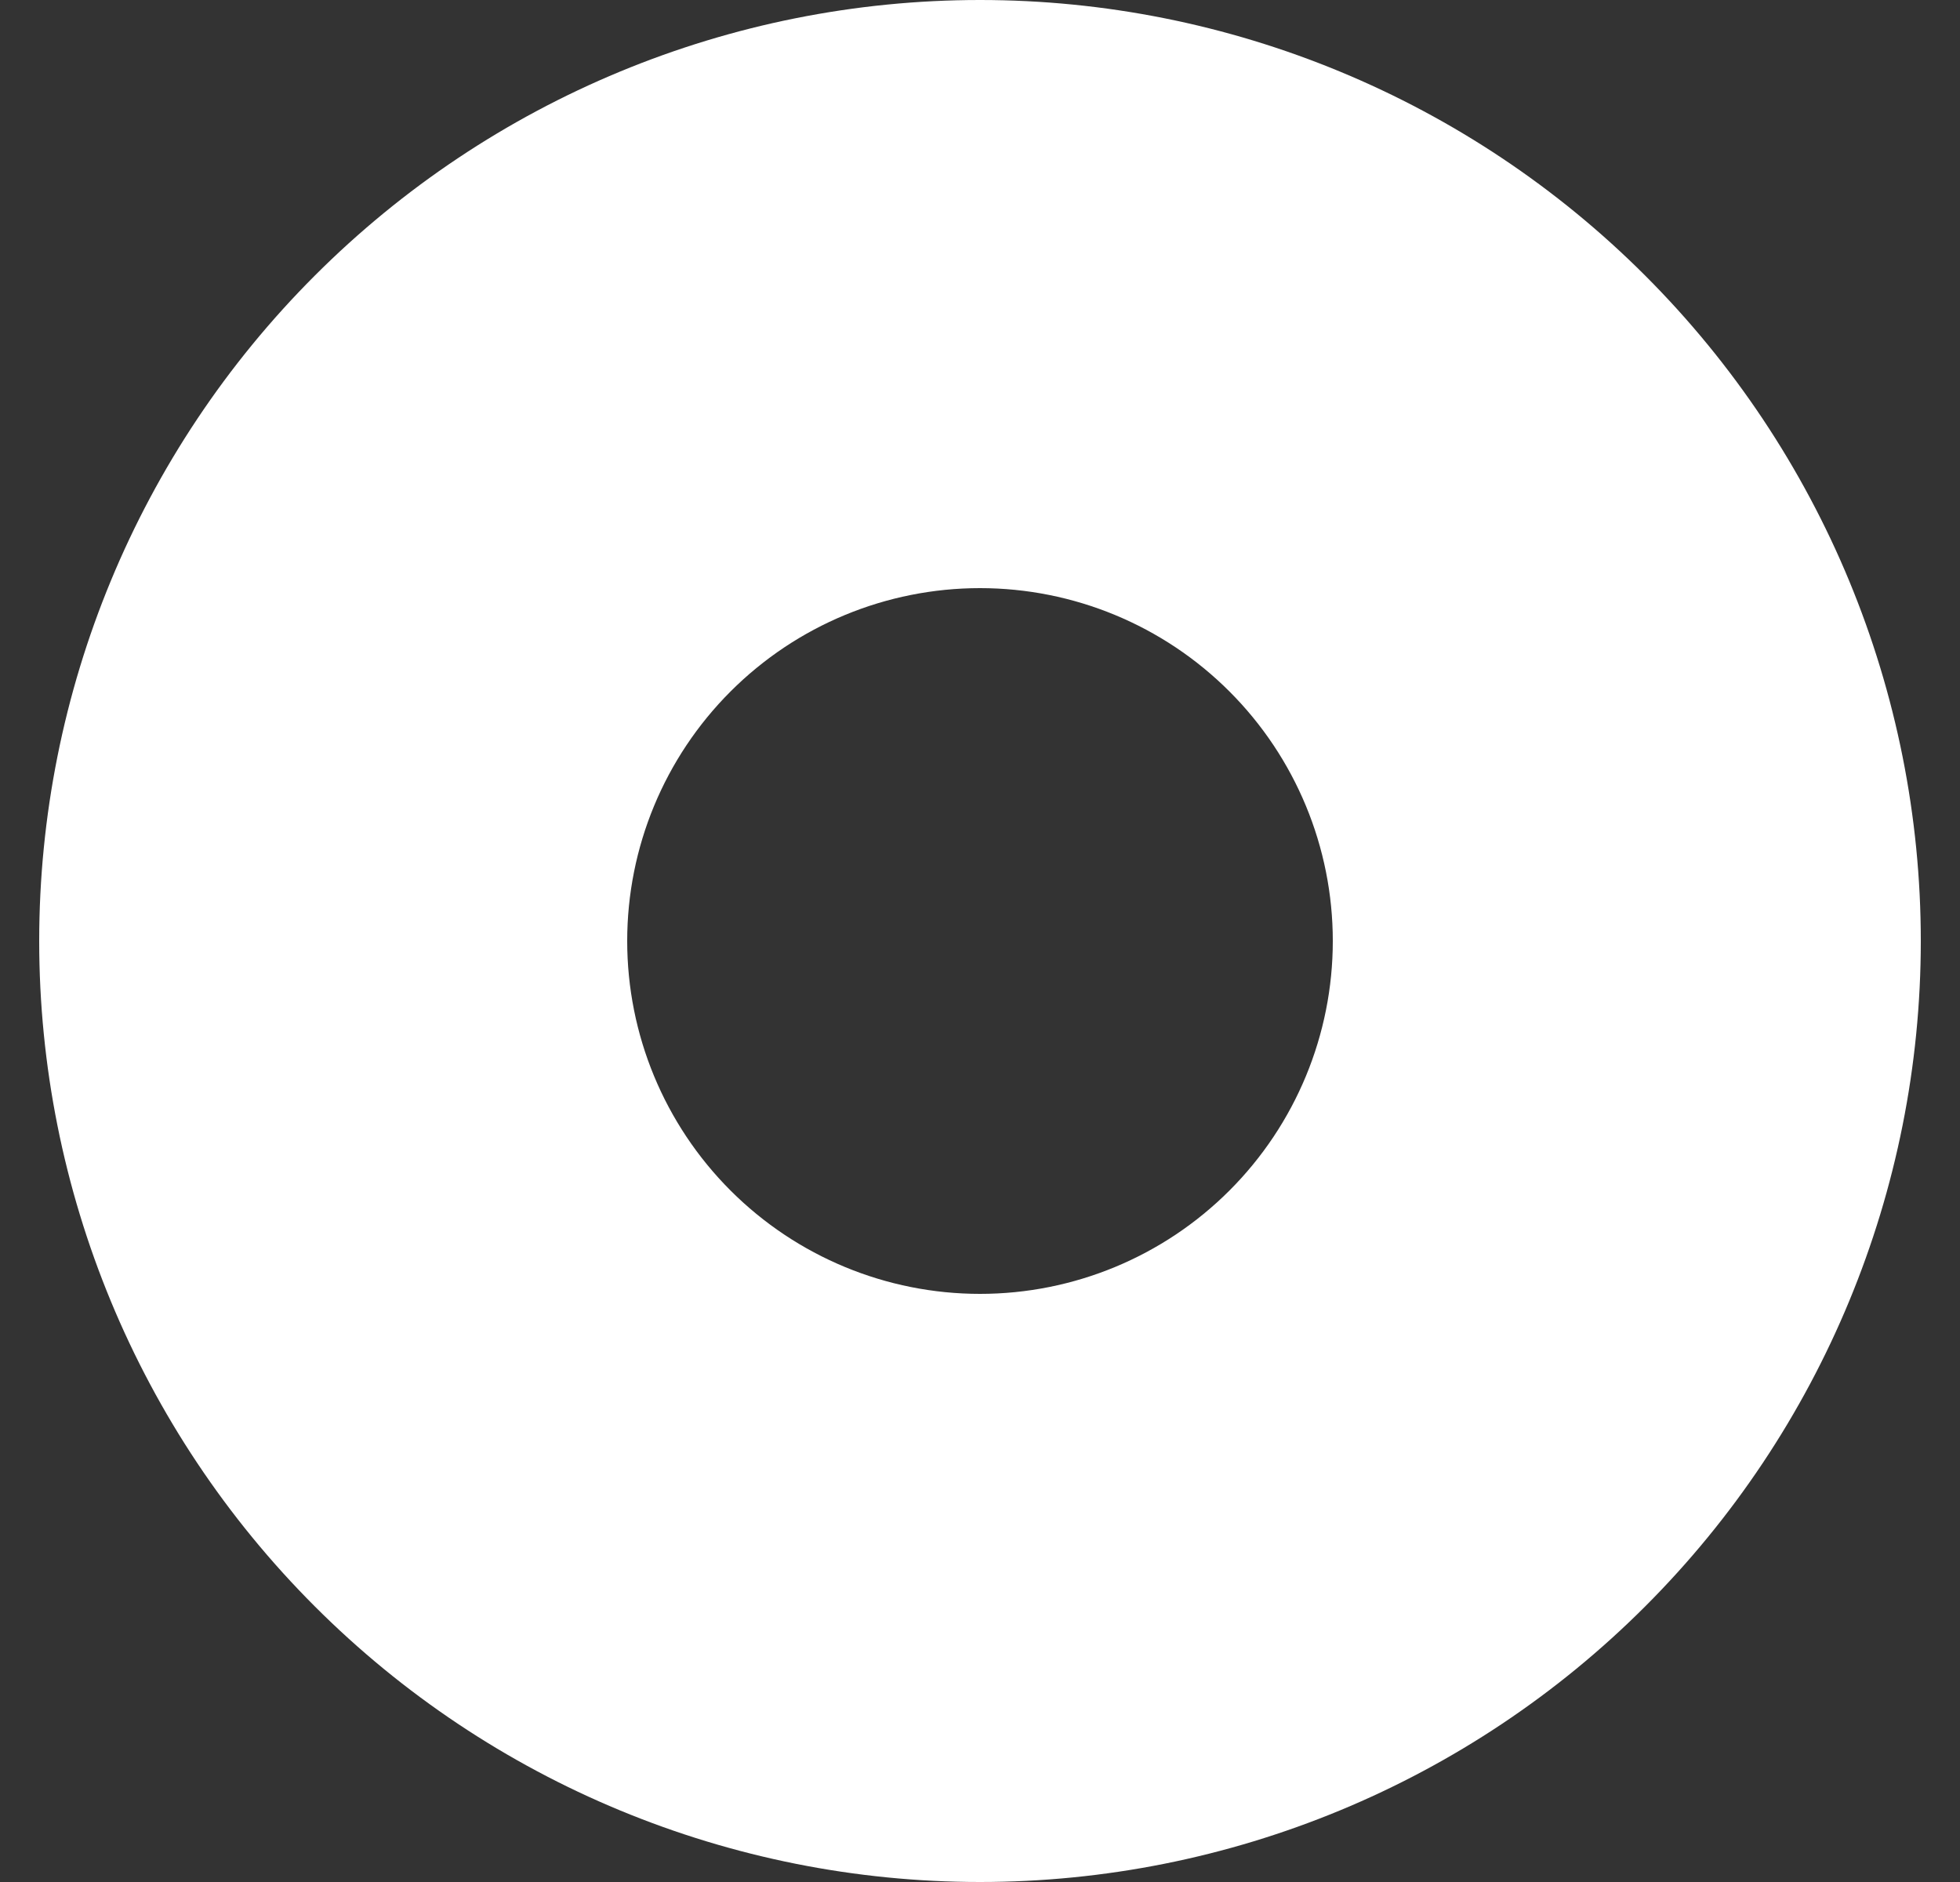 <svg width="25" height="24" viewBox="0 0 25 24" fill="none" xmlns="http://www.w3.org/2000/svg">
    <rect x="0" y="0" width="25" height="24" fill="#333333" stroke="none"/>
    <g clip-path="url(#clip0_227_473)">
        <path
            d="M24.5 12C24.5 15.183 23.236 18.235 20.985 20.485C18.735 22.736 15.683 24 12.5 24C9.317 24 6.265 22.736 4.015 20.485C1.764 18.235 0.5 15.183 0.5 12C0.5 8.817 1.764 5.765 4.015 3.515C6.265 1.264 9.317 0 12.5 0C15.683 0 18.735 1.264 20.985 3.515C23.236 5.765 24.5 8.817 24.5 12ZM12.5 16.5C13.694 16.5 14.838 16.026 15.682 15.182C16.526 14.338 17 13.194 17 12C17 10.806 16.526 9.662 15.682 8.818C14.838 7.974 13.694 7.5 12.5 7.5C11.306 7.5 10.162 7.974 9.318 8.818C8.474 9.662 8 10.806 8 12C8 13.194 8.474 14.338 9.318 15.182C10.162 16.026 11.306 16.5 12.5 16.5Z"
            fill="white"
        />
    </g>
    <defs>
        <clipPath id="clip0_227_473">
            <rect width="24" height="24" fill="white" transform="translate(0.5)" />
        </clipPath>
    </defs>
</svg>